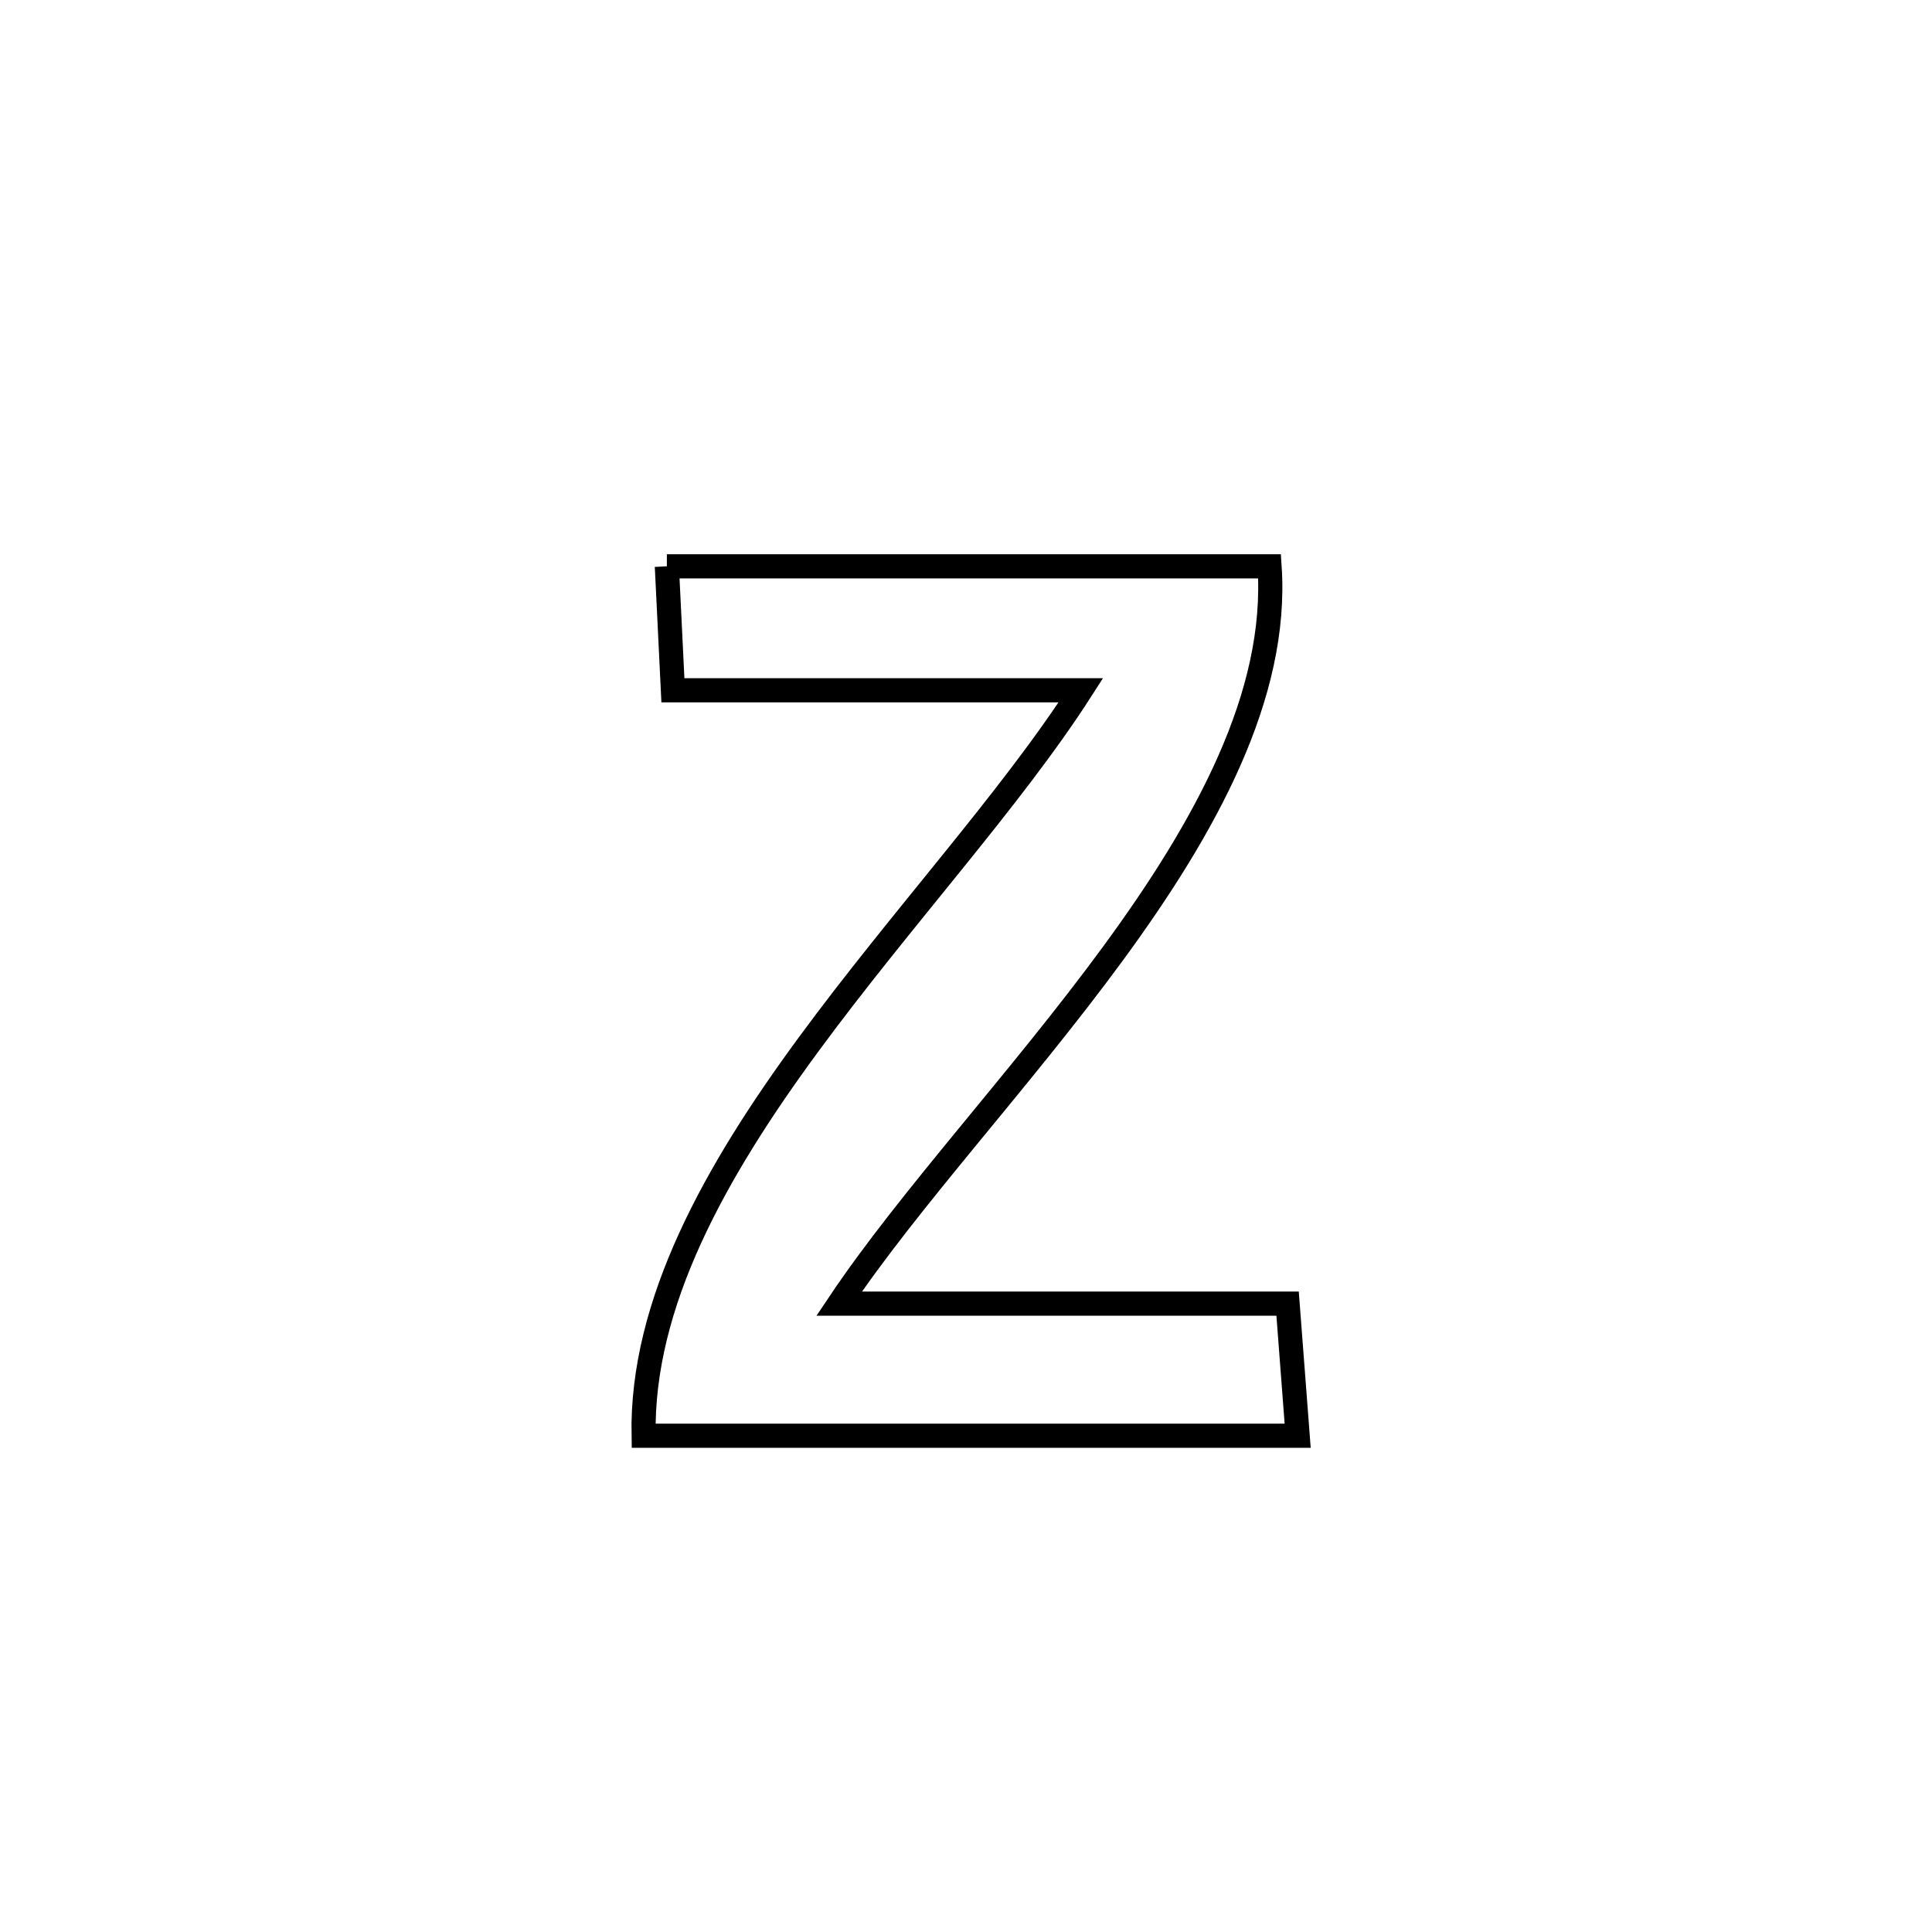 <svg xmlns="http://www.w3.org/2000/svg" viewBox="0.0 0.0 24.0 24.0" height="200px" width="200px"><path fill="none" stroke="black" stroke-width=".3" stroke-opacity="1.0"  filling="0" d="M8.284 7.035 L8.284 7.035 C10.78 7.035 13.276 7.035 15.771 7.035 L15.771 7.035 C15.88 8.632 14.978 10.272 13.831 11.838 C12.685 13.403 11.294 14.894 10.424 16.194 L10.424 16.194 C12.281 16.194 14.138 16.194 15.995 16.194 L15.995 16.194 C16.037 16.741 16.078 17.288 16.12 17.835 L16.12 17.835 C14.766 17.835 13.411 17.835 12.057 17.835 C10.703 17.835 9.349 17.835 7.995 17.835 L7.995 17.835 C7.964 16.188 8.889 14.548 10.038 12.983 C11.187 11.418 12.56 9.926 13.427 8.575 L13.427 8.575 C11.738 8.575 10.048 8.575 8.359 8.575 L8.359 8.575 C8.334 8.062 8.309 7.548 8.284 7.035 L8.284 7.035"></path></svg>